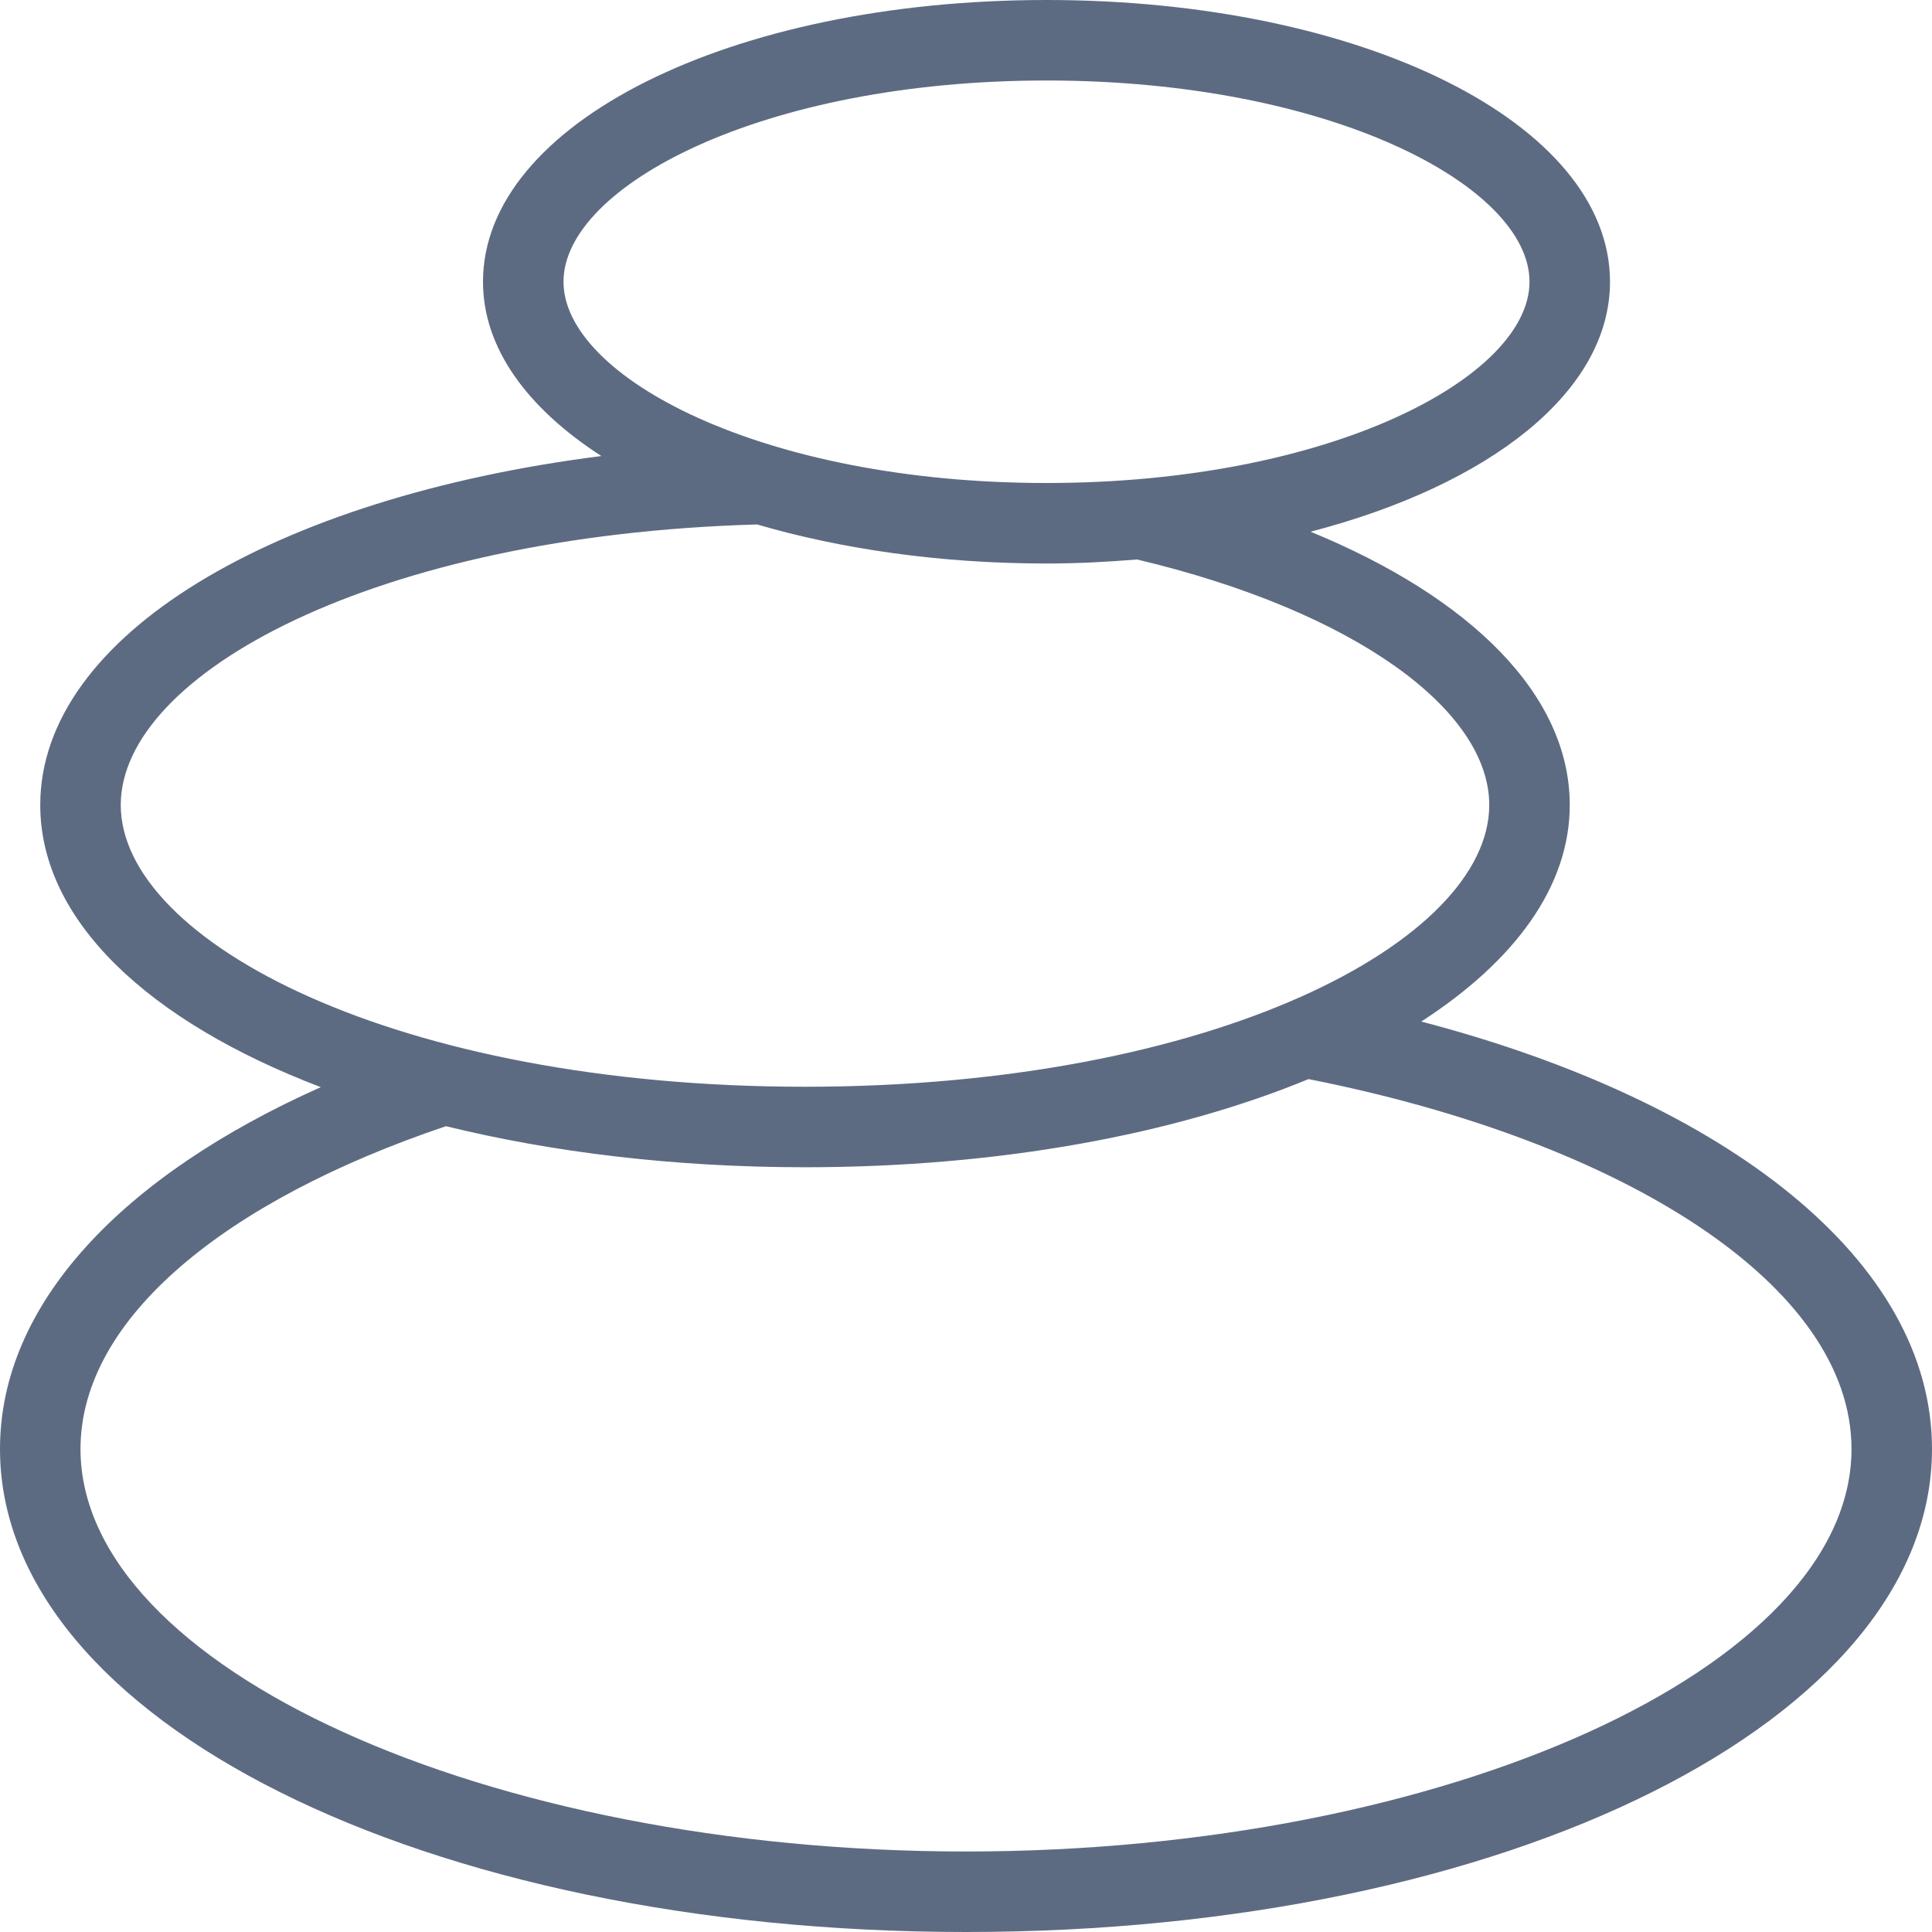 <svg viewBox="0 0 48 48" xmlns="http://www.w3.org/2000/svg" xmlns:xlink="http://www.w3.org/1999/xlink" width="48" height="48">
<defs>



 <path fill="#5d6b82" id="i-456" d="M35.311,25.38C37.63,23.88,39,22.03,39,20c0-2.74-2.471-5.16-6.439-6.79C37.02,12.05,40,9.73,40,7c0-3.93-6.15-7-14-7 c-7.85,0-14,3.07-14,7c0,1.65,1.1,3.14,2.94,4.33C6.82,12.36,1,15.79,1,20c0,2.87,2.69,5.38,6.97,7.01C3.06,29.2,0,32.38,0,36 c0,6.73,10.54,12,24,12s24-5.27,24-12C48,31.33,42.92,27.37,35.311,25.38z M14,7c0-2.37,4.93-5,12-5c7.07,0,12,2.63,12,5 c0,2.36-4.93,5-12,5C18.93,12,14,9.36,14,7z M3,20c0-3.25,6.3-6.7,15.81-6.97C20.9,13.64,23.35,14,26,14c0.77,0,1.52-0.04,2.25-0.1 C33.68,15.19,37,17.65,37,20c0,3.38-6.83,7-17,7S3,23.38,3,20z M24,46C12.07,46,2,41.42,2,36c0-3.25,3.62-6.18,9.08-8.02 C13.73,28.63,16.75,29,20,29c4.84,0,9.189-0.82,12.51-2.19C40.35,28.36,46,31.94,46,36C46,41.42,35.92,46,24,46z"/> 
</defs>

<use x="0" y="0" xlink:href="#i-456"/>

</svg>